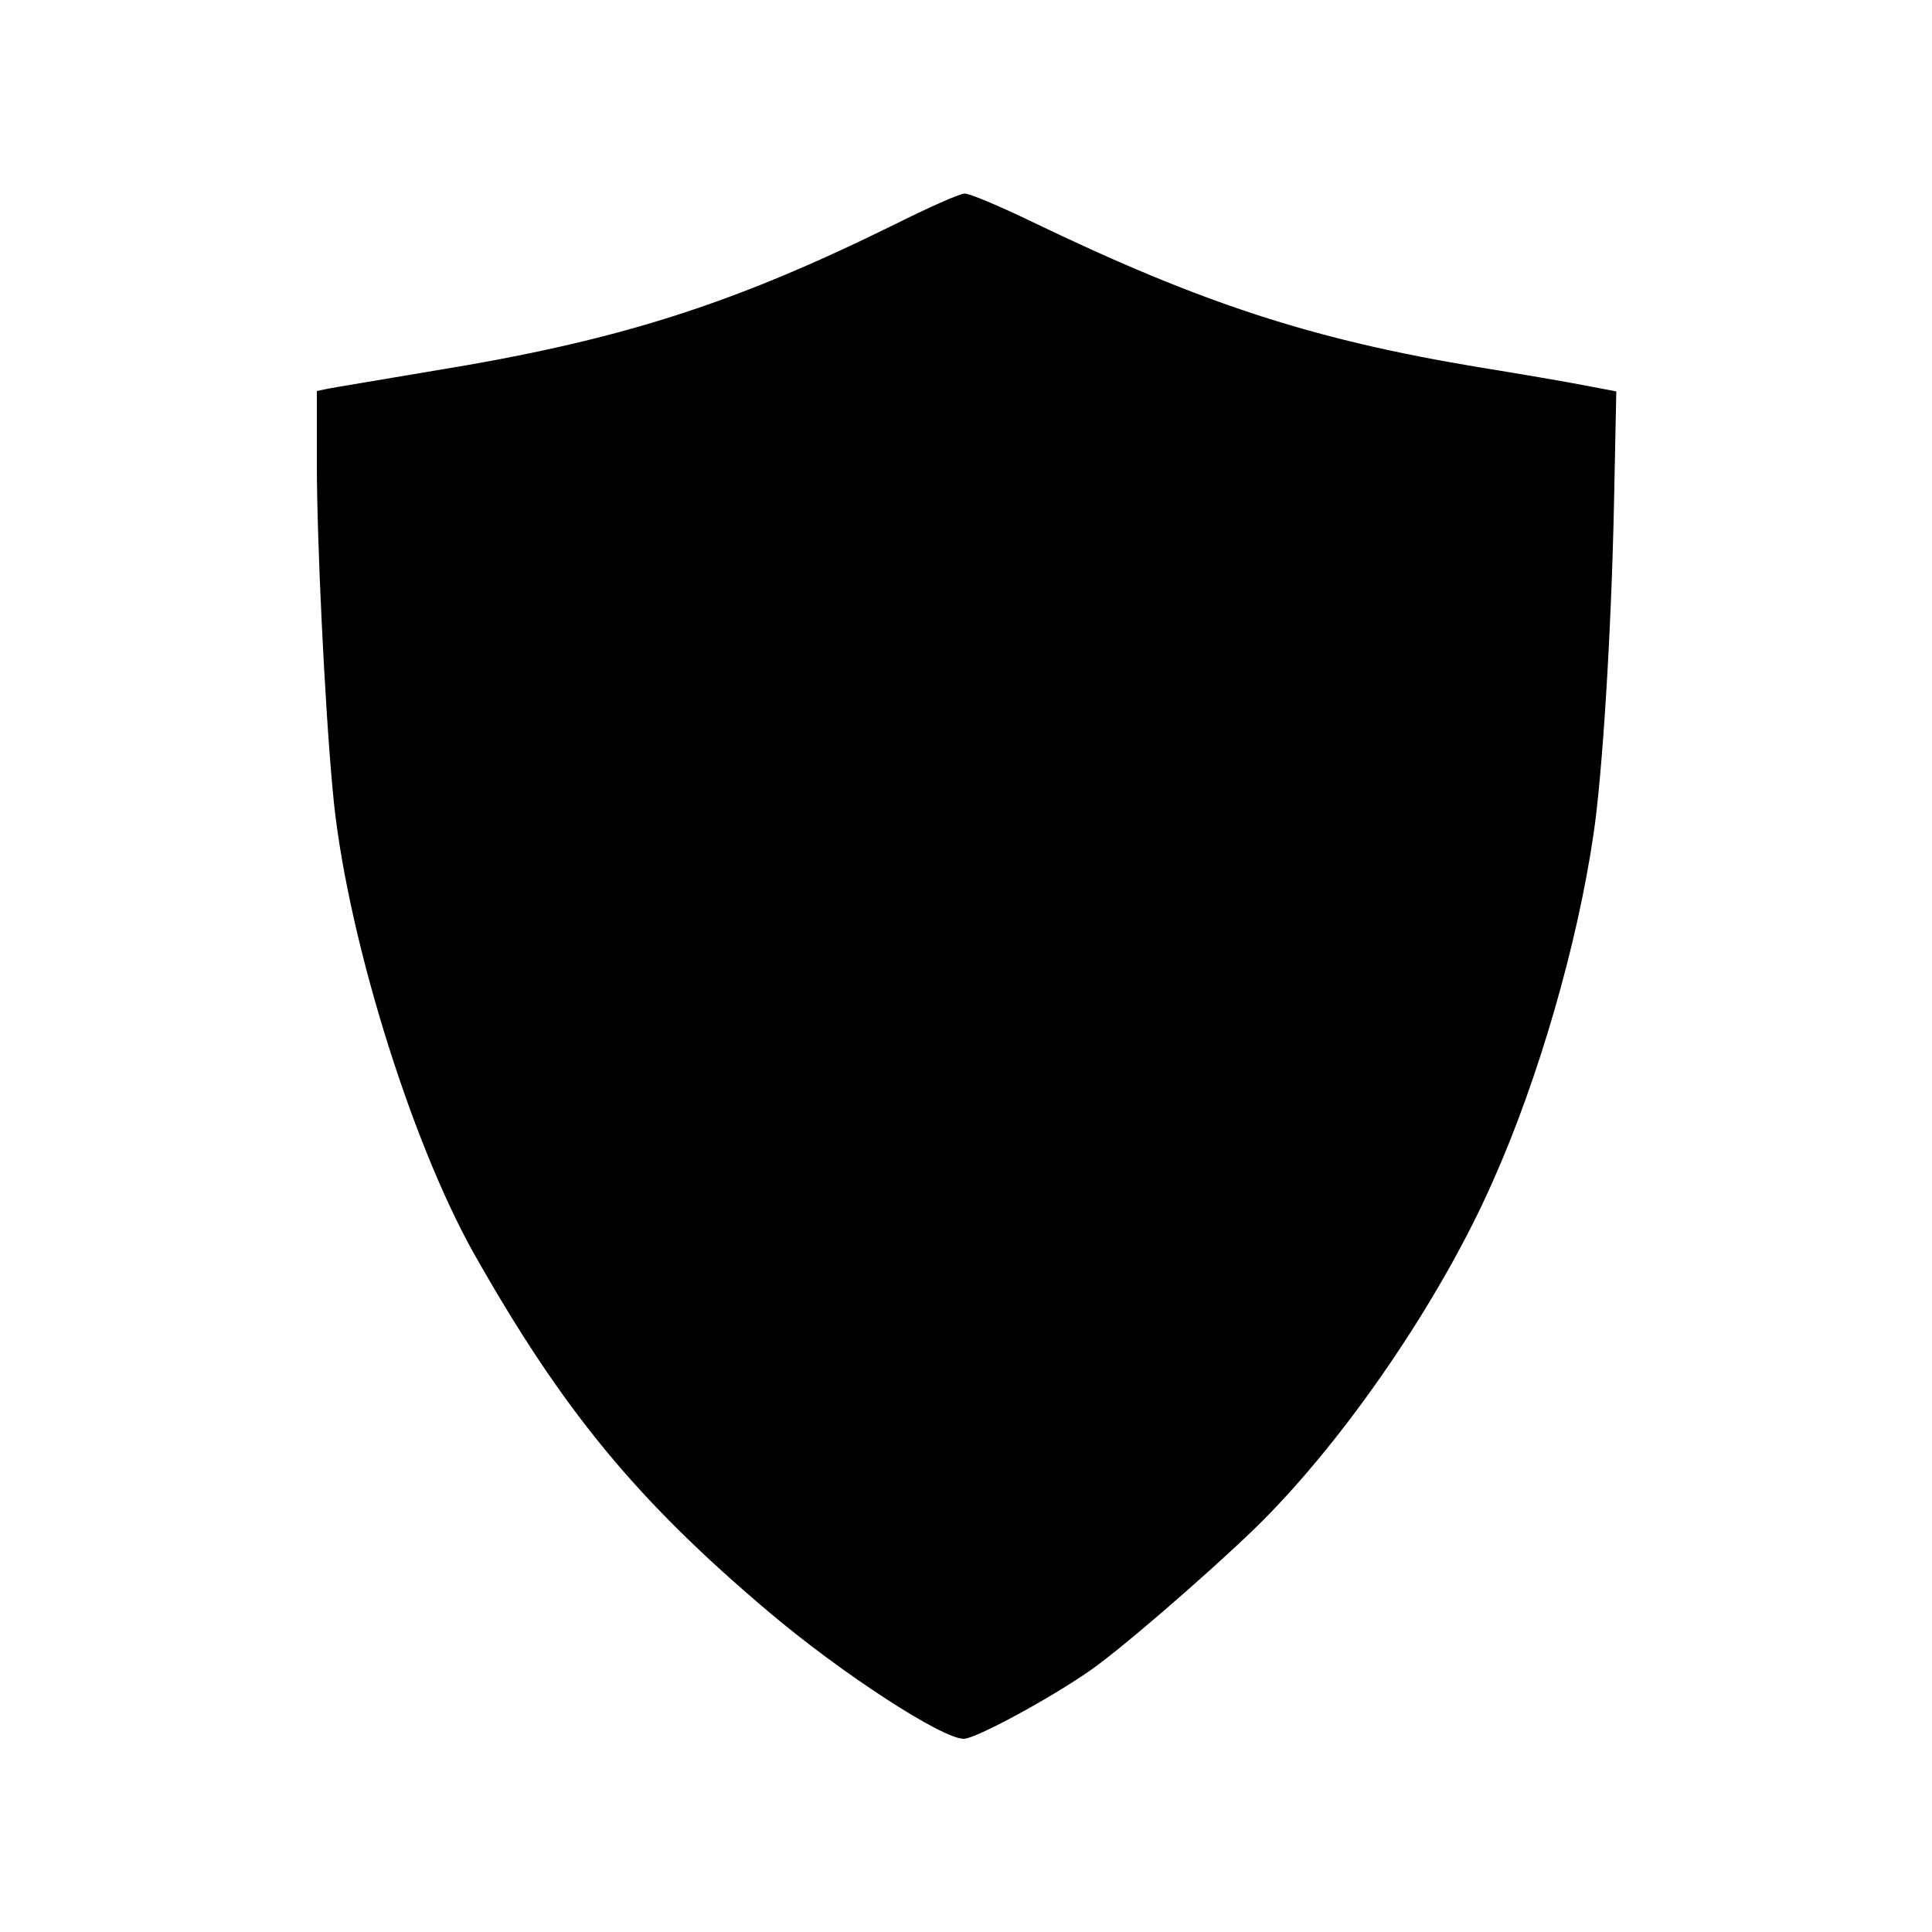 <?xml version="1.0" standalone="no"?>
<!DOCTYPE svg PUBLIC "-//W3C//DTD SVG 20010904//EN"
 "http://www.w3.org/TR/2001/REC-SVG-20010904/DTD/svg10.dtd">
<svg version="1.0" xmlns="http://www.w3.org/2000/svg"
 width="500pt" height="500pt" viewBox="0 0 500 500"
 preserveAspectRatio="xMidYMid meet">
<g transform="translate(0,500) scale(0.1,-0.1)"
fill="#000000" stroke="none">
<path d="M2315 4419 c-422 -208 -715 -301 -1195 -379 -135 -23 -257 -43 -272
-46 l-28 -6 0 -191 c0 -192 20 -617 41 -842 31 -356 199 -903 366 -1200 229
-405 420 -637 763 -927 188 -159 448 -328 504 -328 34 0 259 124 351 194 111
84 354 298 441 389 220 227 450 570 578 861 118 265 218 611 260 897 23 154
46 521 53 855 l6 291 -84 16 c-46 9 -169 30 -274 47 -427 71 -714 164 -1154
376 -85 41 -163 74 -175 73 -12 0 -93 -36 -181 -80z"/>
</g>
</svg>
